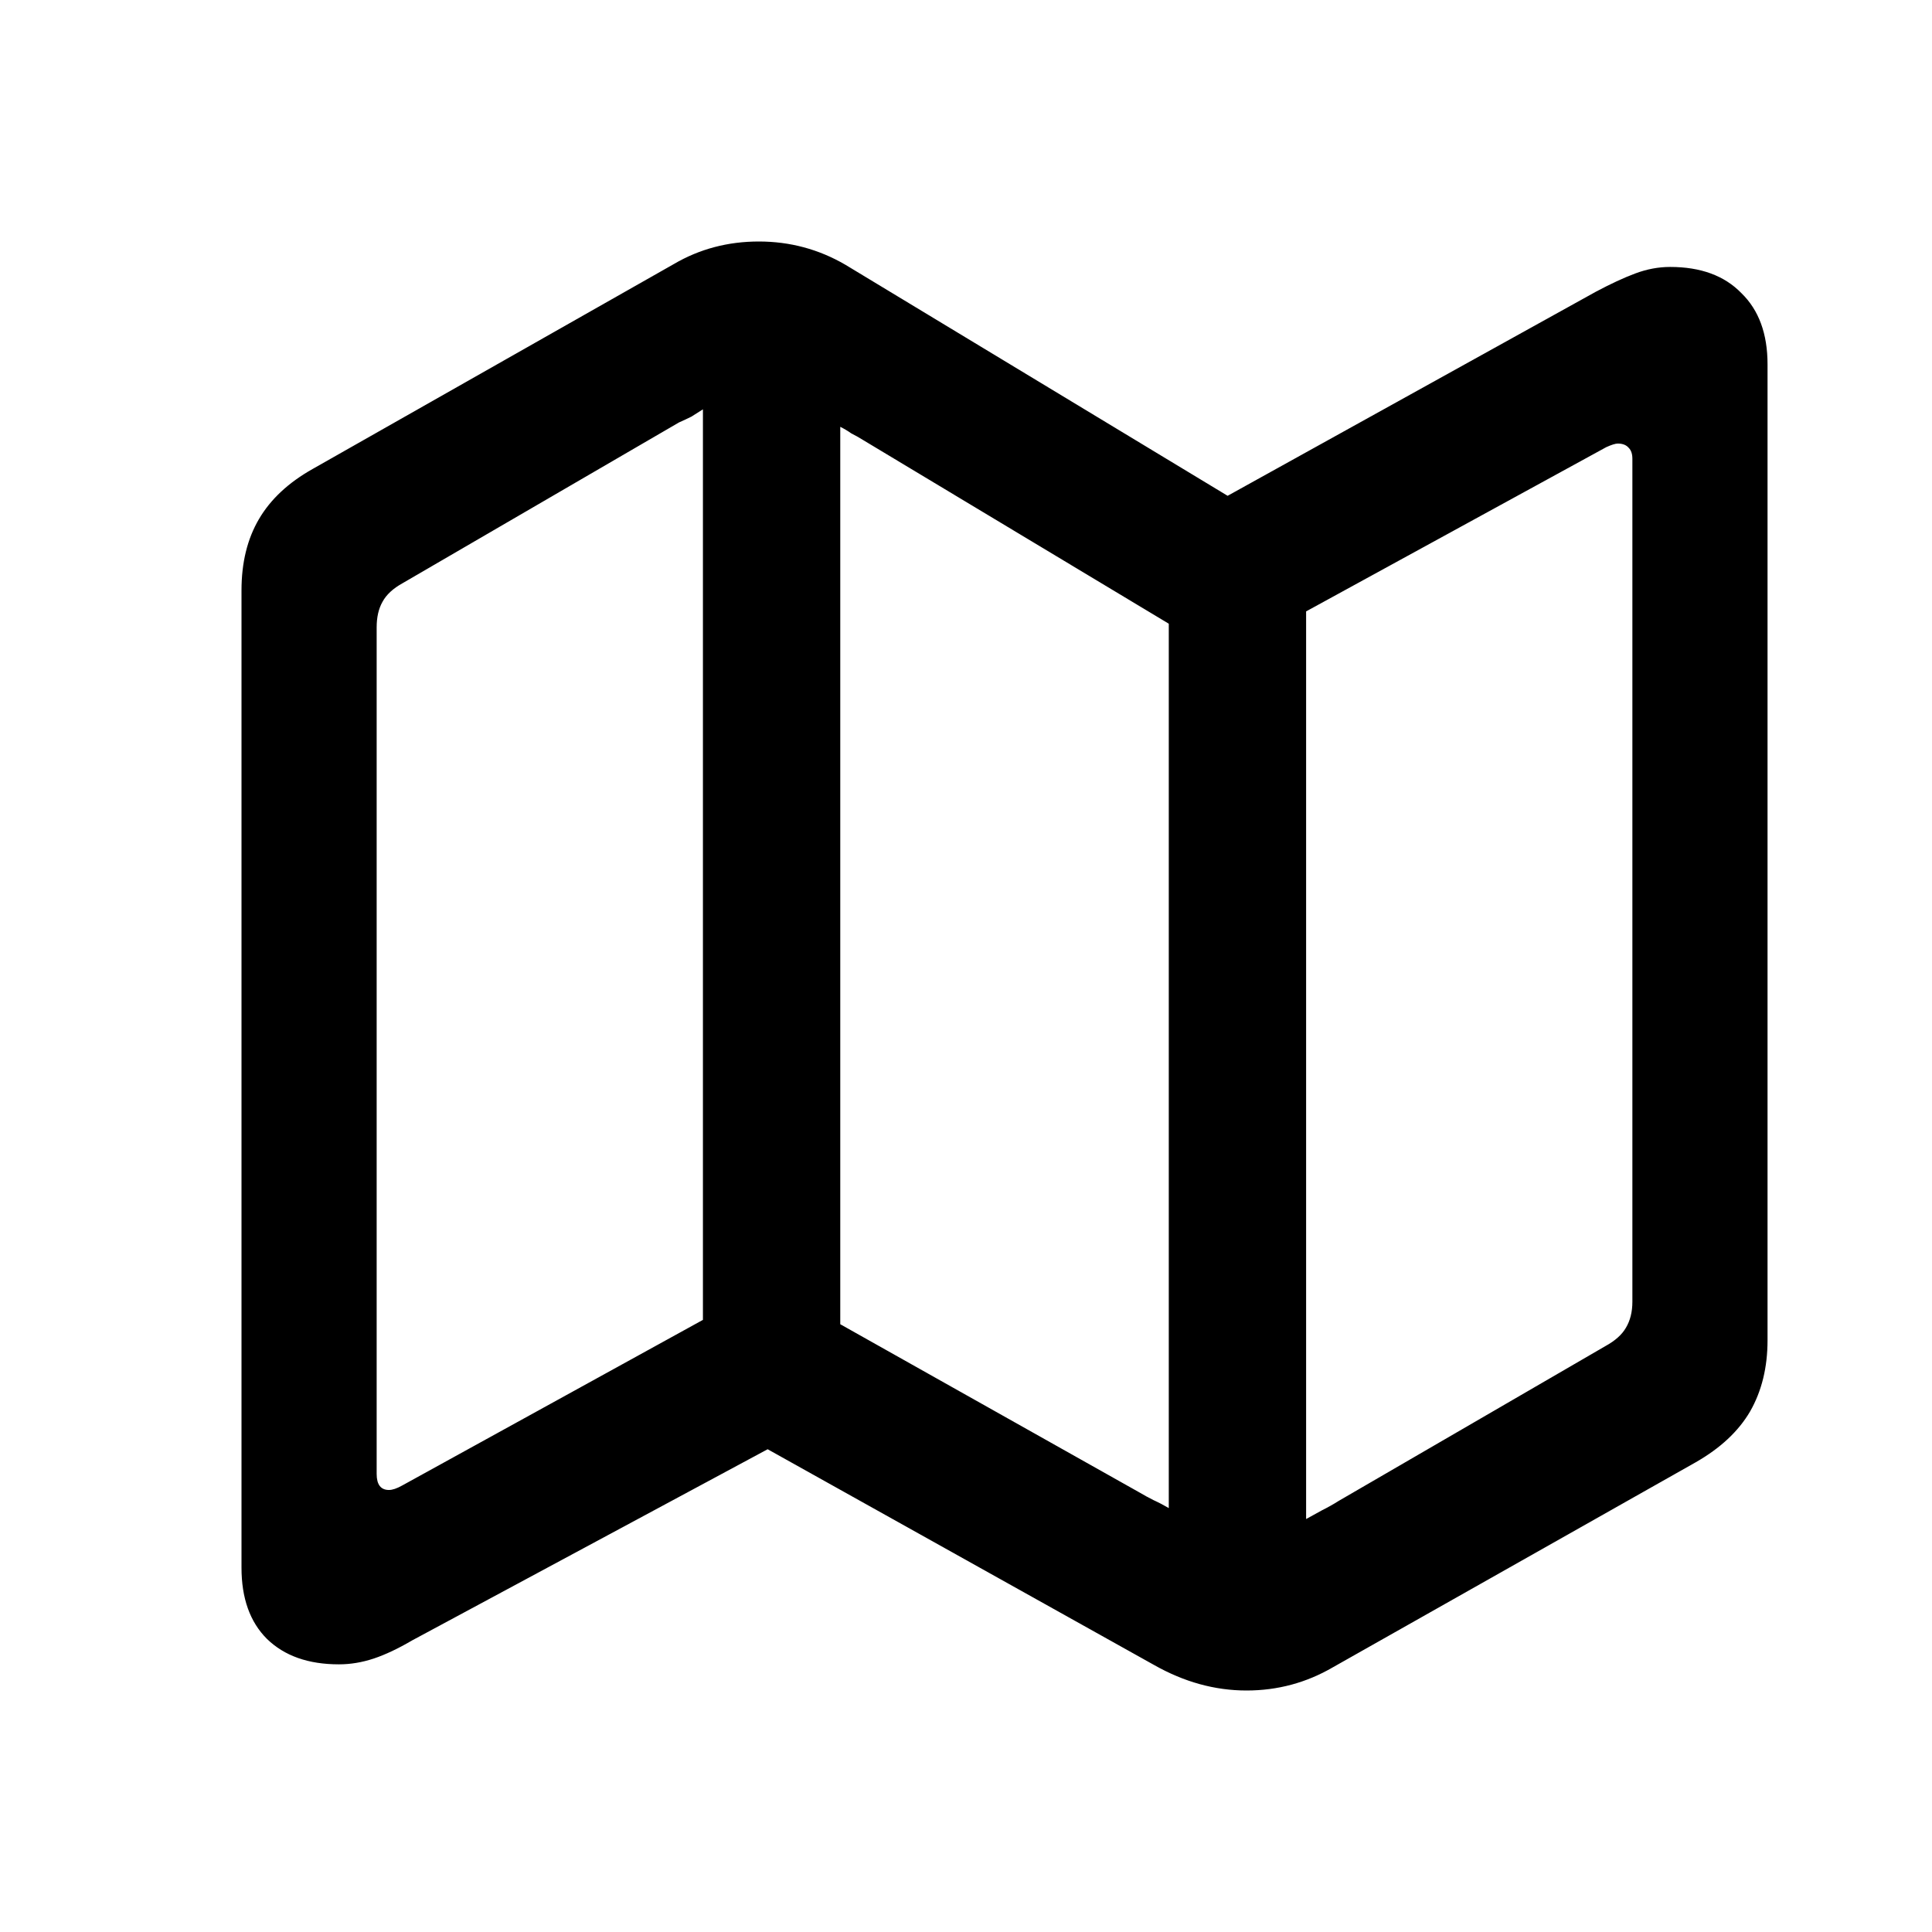 <svg width="24" height="24" viewBox="0 0 24 24" fill="none" xmlns="http://www.w3.org/2000/svg">
<path d="M4.21 20.675C3.83 20.675 3.533 20.57 3.316 20.359C3.105 20.148 3 19.854 3 19.474V7.333C3 6.99 3.072 6.695 3.217 6.448C3.361 6.202 3.584 5.994 3.885 5.825L8.371 3.28C8.69 3.093 9.042 3 9.427 3C9.812 3 10.171 3.096 10.502 3.289L15.25 6.159L19.826 3.623C20.007 3.527 20.169 3.451 20.314 3.397C20.458 3.343 20.603 3.316 20.747 3.316C21.126 3.316 21.421 3.424 21.632 3.641C21.849 3.852 21.957 4.146 21.957 4.526V16.649C21.957 16.986 21.885 17.281 21.74 17.534C21.596 17.78 21.37 17.991 21.063 18.166L16.559 20.711C16.228 20.904 15.87 21 15.485 21C15.093 21 14.711 20.895 14.338 20.684L9.536 18.003L5.121 20.377C4.947 20.479 4.787 20.555 4.643 20.603C4.498 20.651 4.354 20.675 4.21 20.675ZM8.732 16.396V5.085C8.684 5.115 8.636 5.145 8.588 5.176C8.54 5.2 8.488 5.224 8.434 5.248L5.004 7.243C4.884 7.309 4.799 7.387 4.751 7.477C4.703 7.562 4.679 7.667 4.679 7.793V18.31C4.679 18.442 4.73 18.509 4.832 18.509C4.875 18.509 4.929 18.491 4.995 18.454L8.732 16.396ZM10.438 16.45L14.148 18.536C14.209 18.572 14.269 18.605 14.329 18.635C14.395 18.665 14.458 18.698 14.519 18.734V7.748L10.718 5.464C10.67 5.434 10.622 5.407 10.574 5.383C10.532 5.353 10.486 5.326 10.438 5.302V16.45ZM16.225 18.87C16.291 18.834 16.357 18.797 16.423 18.761C16.495 18.725 16.565 18.686 16.631 18.644L19.944 16.721C20.064 16.655 20.148 16.58 20.197 16.495C20.251 16.405 20.278 16.297 20.278 16.171V5.699C20.278 5.639 20.263 5.594 20.233 5.564C20.203 5.528 20.157 5.51 20.097 5.51C20.067 5.51 20.019 5.525 19.953 5.555L16.225 7.595V18.87Z" fill="black"/>
</svg>
